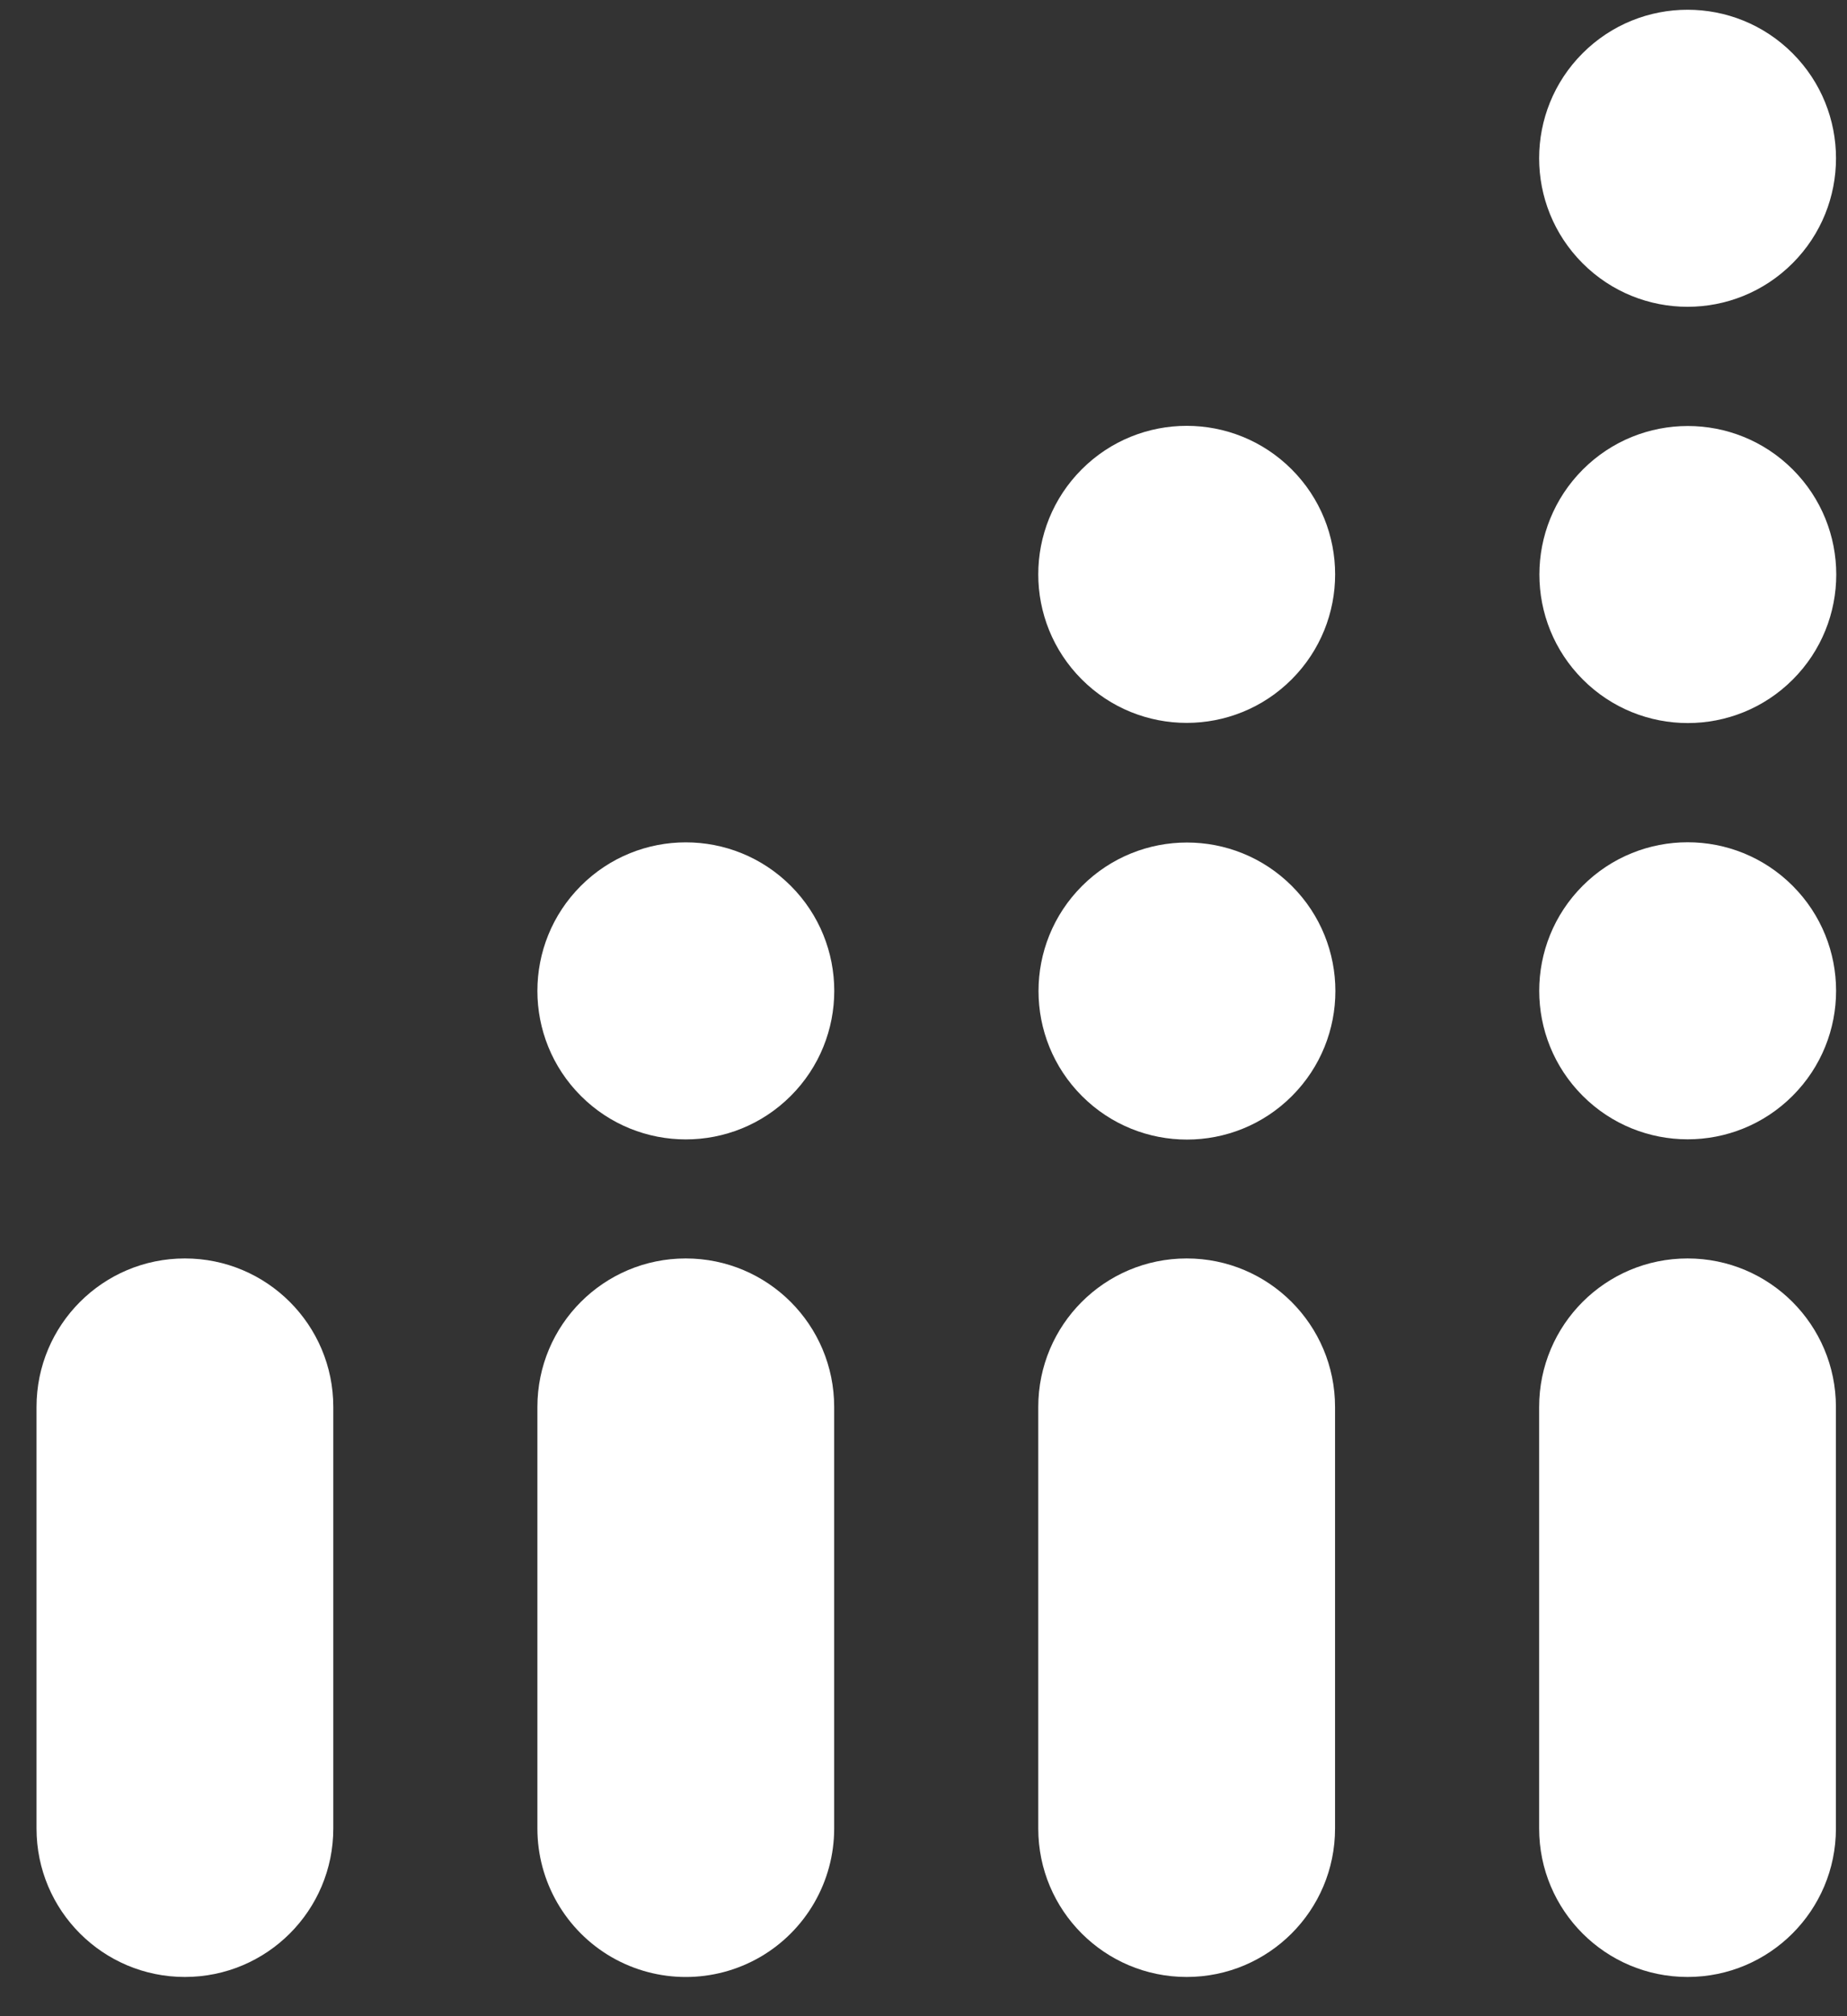 <?xml version="1.0" encoding="UTF-8"?>
<svg width="22px" height="24px" viewBox="0 0 22 24" version="1.1" xmlns="http://www.w3.org/2000/svg" xmlns:xlink="http://www.w3.org/1999/xlink">
    <rect x="0" y="0" width="22" height="24" fill="#333333" stroke="none"/>
    <!-- Generator: Sketch 47.1 (45422) - http://www.bohemiancoding.com/sketch -->
    <title>424px_Apigee_Monetization_White@3x</title>
    <desc>Created with Sketch.</desc>
    <defs></defs>
    <g id="Page-1" stroke="none" stroke-width="1" fill="none" fill-rule="evenodd">
        <g id="424px_Apigee_Monetization_White" transform="translate(-1, -1)">
            <rect id="Rectangle-Copy" x="0" y="1" width="24" height="24"></rect>
            <path d="M4.97,22.766 C4.97,23.742 4.179,24.533 3.202,24.533 C2.226,24.533 1.435,23.742 1.435,22.766 L1.435,17.748 C1.435,16.771 2.226,15.98 3.202,15.98 C4.179,15.98 4.97,16.771 4.97,17.748 L4.97,22.766 Z" id="Shape" fill="#FFFFFF" fill-rule="nonzero"></path>
            <path d="M10.936,22.766 C10.936,23.397 10.599,23.981 10.052,24.297 C9.505,24.612 8.832,24.612 8.285,24.297 C7.738,23.981 7.401,23.397 7.401,22.766 L7.401,17.748 C7.401,16.771 8.192,15.98 9.168,15.98 C10.145,15.98 10.936,16.771 10.936,17.748 L10.936,22.766 Z" id="Shape" fill="#FFFFFF" fill-rule="nonzero"></path>
            <path d="M16.902,22.766 C16.902,23.742 16.111,24.533 15.135,24.533 C14.158,24.533 13.367,23.742 13.367,22.766 L13.367,17.748 C13.367,16.771 14.158,15.98 15.135,15.98 C16.111,15.98 16.902,16.771 16.902,17.748 L16.902,22.766 Z" id="Shape" fill="#FFFFFF" fill-rule="nonzero"></path>
            <path d="M22.868,22.766 C22.868,23.742 22.077,24.533 21.101,24.533 C20.124,24.533 19.333,23.742 19.333,22.766 L19.333,17.748 C19.333,16.771 20.124,15.98 21.101,15.98 C22.077,15.98 22.868,16.771 22.868,17.748 L22.868,22.766 Z" id="Shape" fill="#FFFFFF" fill-rule="nonzero"></path>
            <circle id="Oval" fill="#FFFFFF" fill-rule="nonzero" transform="translate(9.169, 12.795) rotate(-45) translate(-9.169, -12.795) " cx="9.169" cy="12.795" r="1.768"></circle>
            <circle id="Oval" fill="#FFFFFF" fill-rule="nonzero" transform="translate(15.138, 12.797) rotate(-45) translate(-15.138, -12.797) " cx="15.138" cy="12.797" r="1.768"></circle>
            <circle id="Oval" fill="#FFFFFF" fill-rule="nonzero" transform="translate(15.135, 7.837) rotate(-45) translate(-15.135, -7.837) " cx="15.135" cy="7.837" r="1.768"></circle>
            <circle id="Oval" fill="#FFFFFF" fill-rule="nonzero" transform="translate(21.102, 12.794) rotate(-45) translate(-21.102, -12.794) " cx="21.102" cy="12.794" r="1.768"></circle>
            <circle id="Oval" fill="#FFFFFF" fill-rule="nonzero" transform="translate(21.104, 7.839) rotate(-45) translate(-21.104, -7.839) " cx="21.104" cy="7.839" r="1.768"></circle>
            <circle id="Oval" fill="#FFFFFF" fill-rule="nonzero" transform="translate(21.101, 2.884) rotate(-45) translate(-21.101, -2.884) " cx="21.101" cy="2.884" r="1.768"></circle>
        </g>
    </g>
</svg>